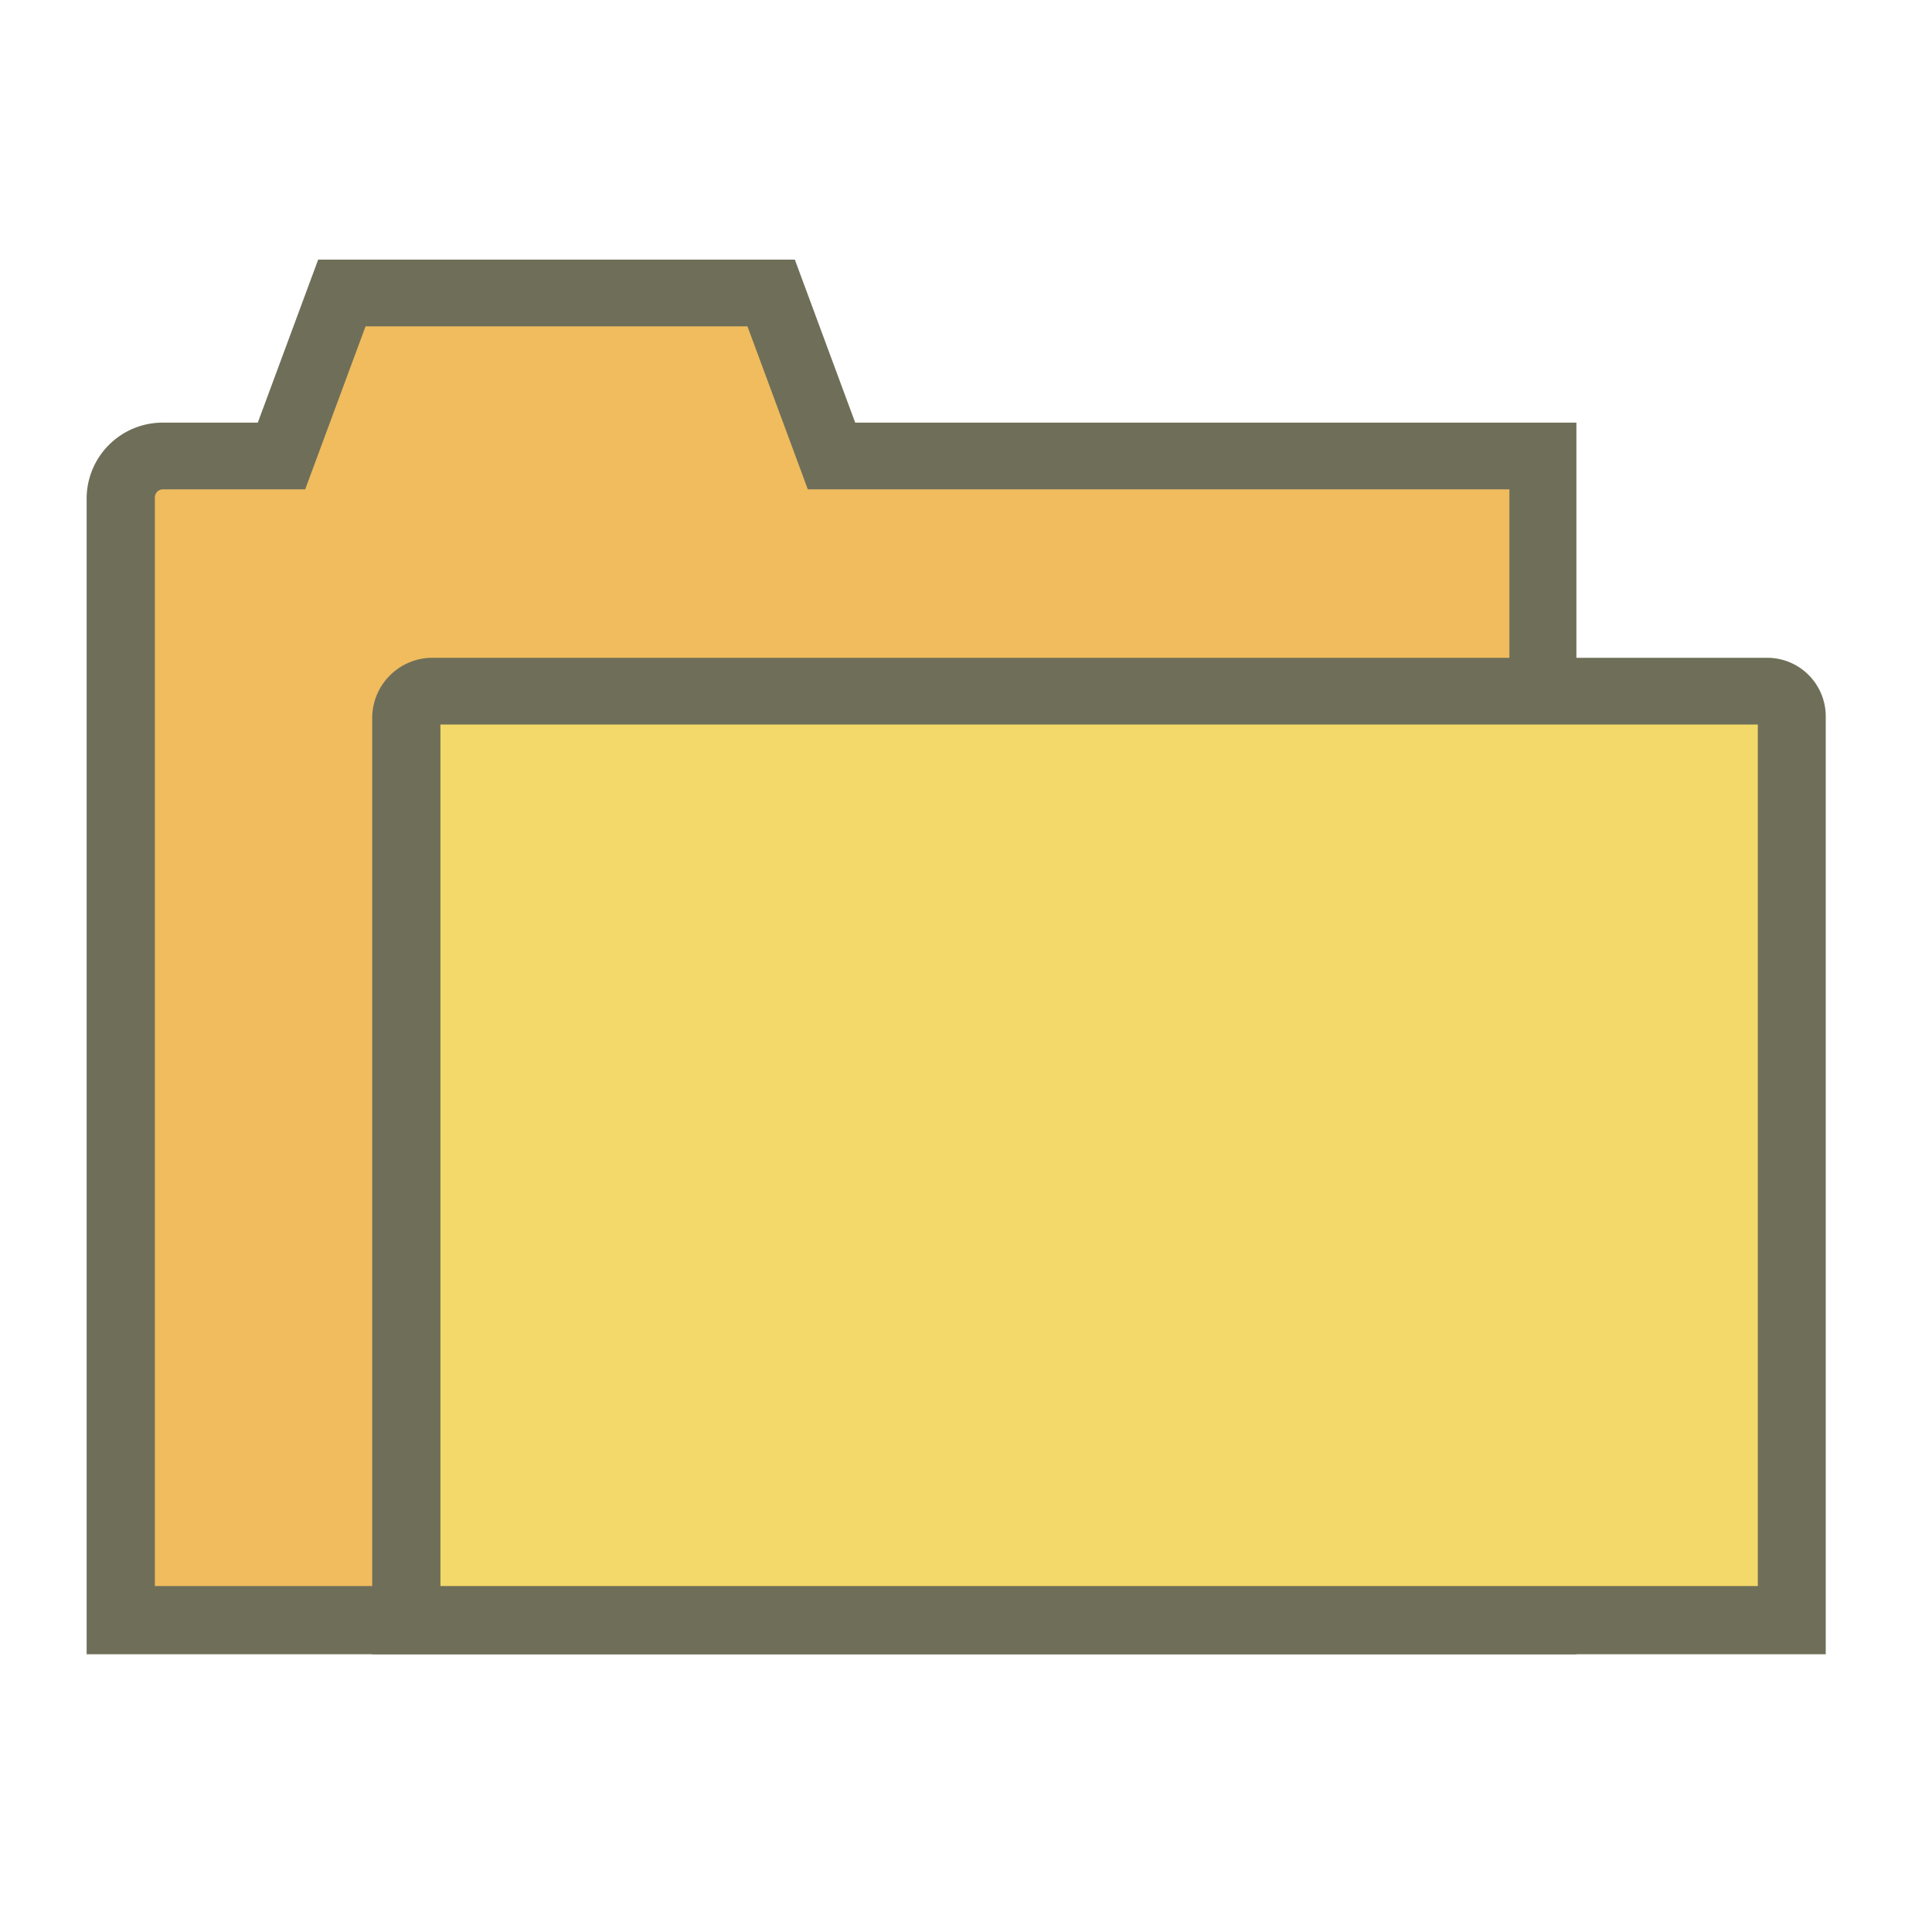 <svg id="Layer_1" data-name="Layer 1" xmlns="http://www.w3.org/2000/svg" viewBox="0 0 64 64"><title>SVG_Artboards</title><path d="M27.54,15.09l-2-5.4H11.33l-2,5.4H5.39A1.39,1.39,0,0,0,4,16.48V53.67H51.09V15.09Z" style="fill:#f0bc5e"/><path d="M52.22,54.8H2.87V16.48A2.52,2.52,0,0,1,5.39,14H8.54l2-5.4H26.33l2,5.4H52.22ZM5.13,52.54H50V16.21H26.76l-2-5.4H12.11l-2,5.4H5.39a.27.27,0,0,0-.26.27Z" style="fill:#6f6f59"/><path d="M14.28,22.92H58.54a.82.82,0,0,1,.82.82V53.67a0,0,0,0,1,0,0H13.46a0,0,0,0,1,0,0V23.73A.82.82,0,0,1,14.28,22.92Z" style="fill:#f3d86a"/><path d="M60.48,54.8H12.33V23.73a2,2,0,0,1,1.95-1.94H58.54a1.94,1.94,0,0,1,1.94,1.94ZM14.59,52.54H58.23V24H14.59Z" style="fill:#6f6f59"/></svg>
